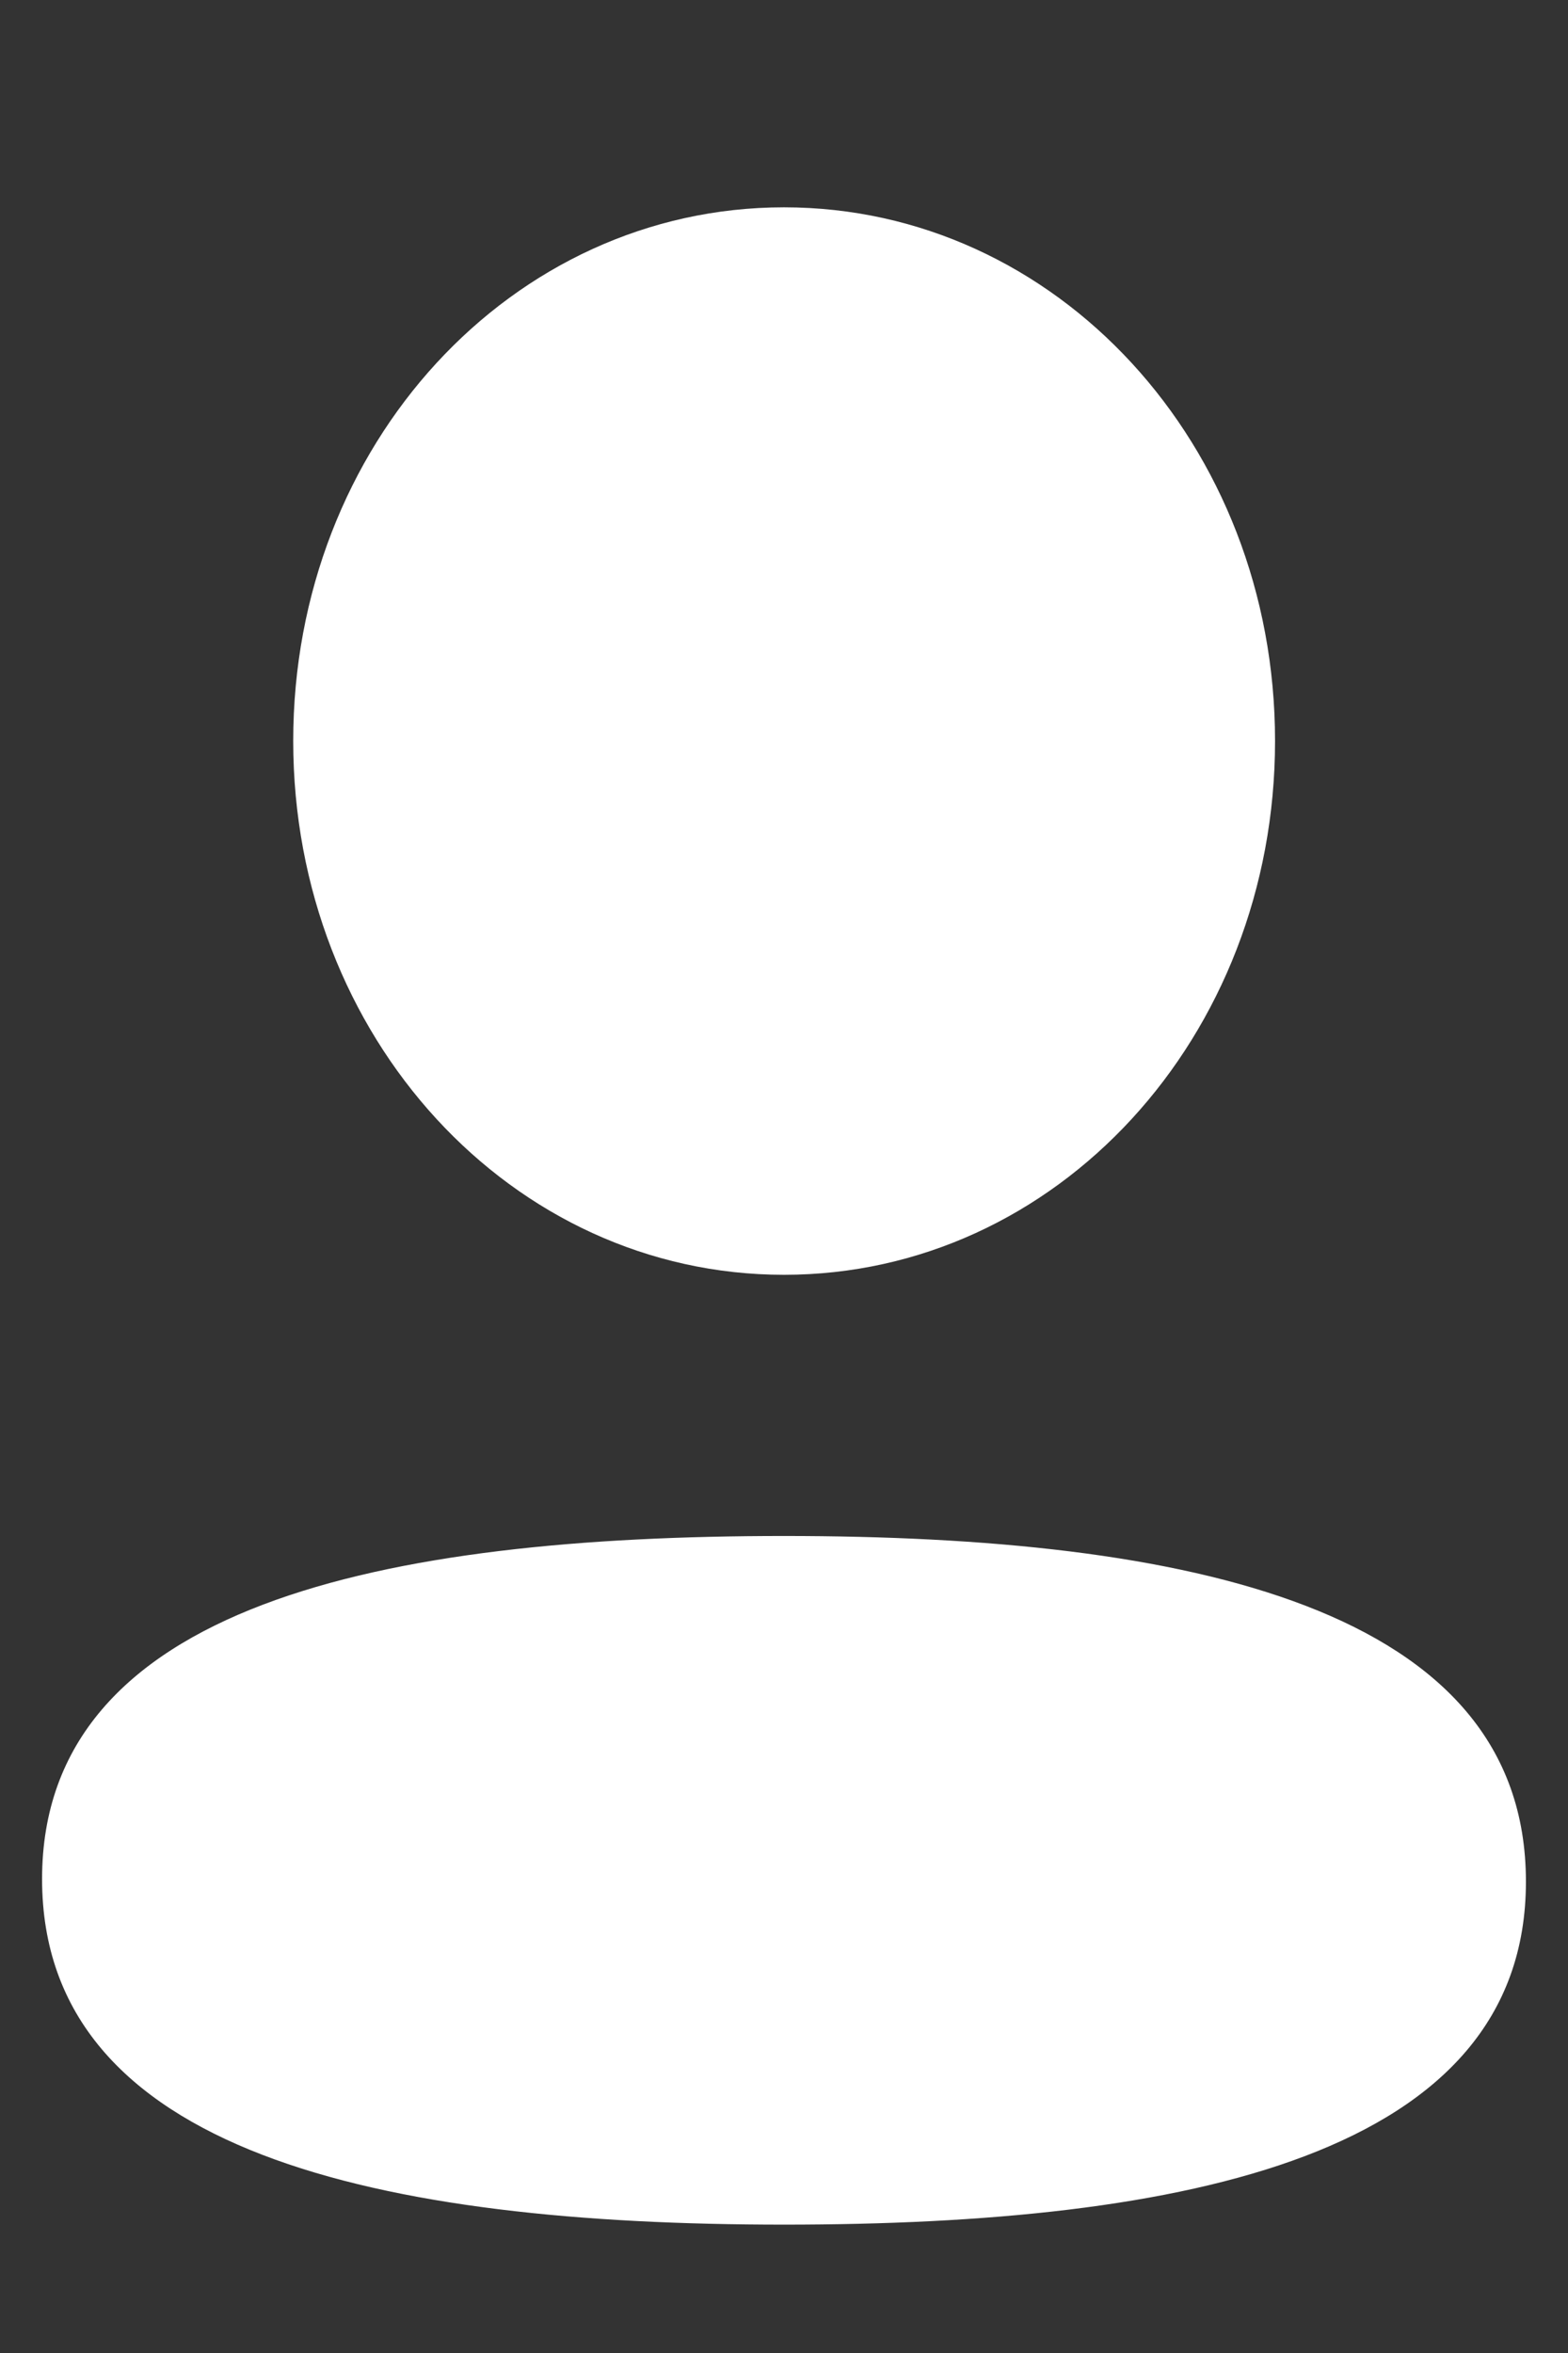 <svg width="6" height="9" viewBox="0 0 6 9" fill="none" xmlns="http://www.w3.org/2000/svg">
<rect x="0" y="0" width="6" height="9" fill="#333333" stroke="none"/>
<path d="M3 5.875C4.54 5.875 5.839 6.147 5.839 7.197C5.839 8.247 4.531 8.509 3 8.509C1.461 8.509 0.161 8.237 0.161 7.187C0.161 6.138 1.469 5.875 3 5.875ZM3 0.793C4.043 0.793 4.879 1.701 4.879 2.834C4.879 3.967 4.043 4.876 3 4.876C1.958 4.876 1.122 3.967 1.122 2.834C1.122 1.701 1.958 0.793 3 0.793Z" fill="white"/>
</svg>
